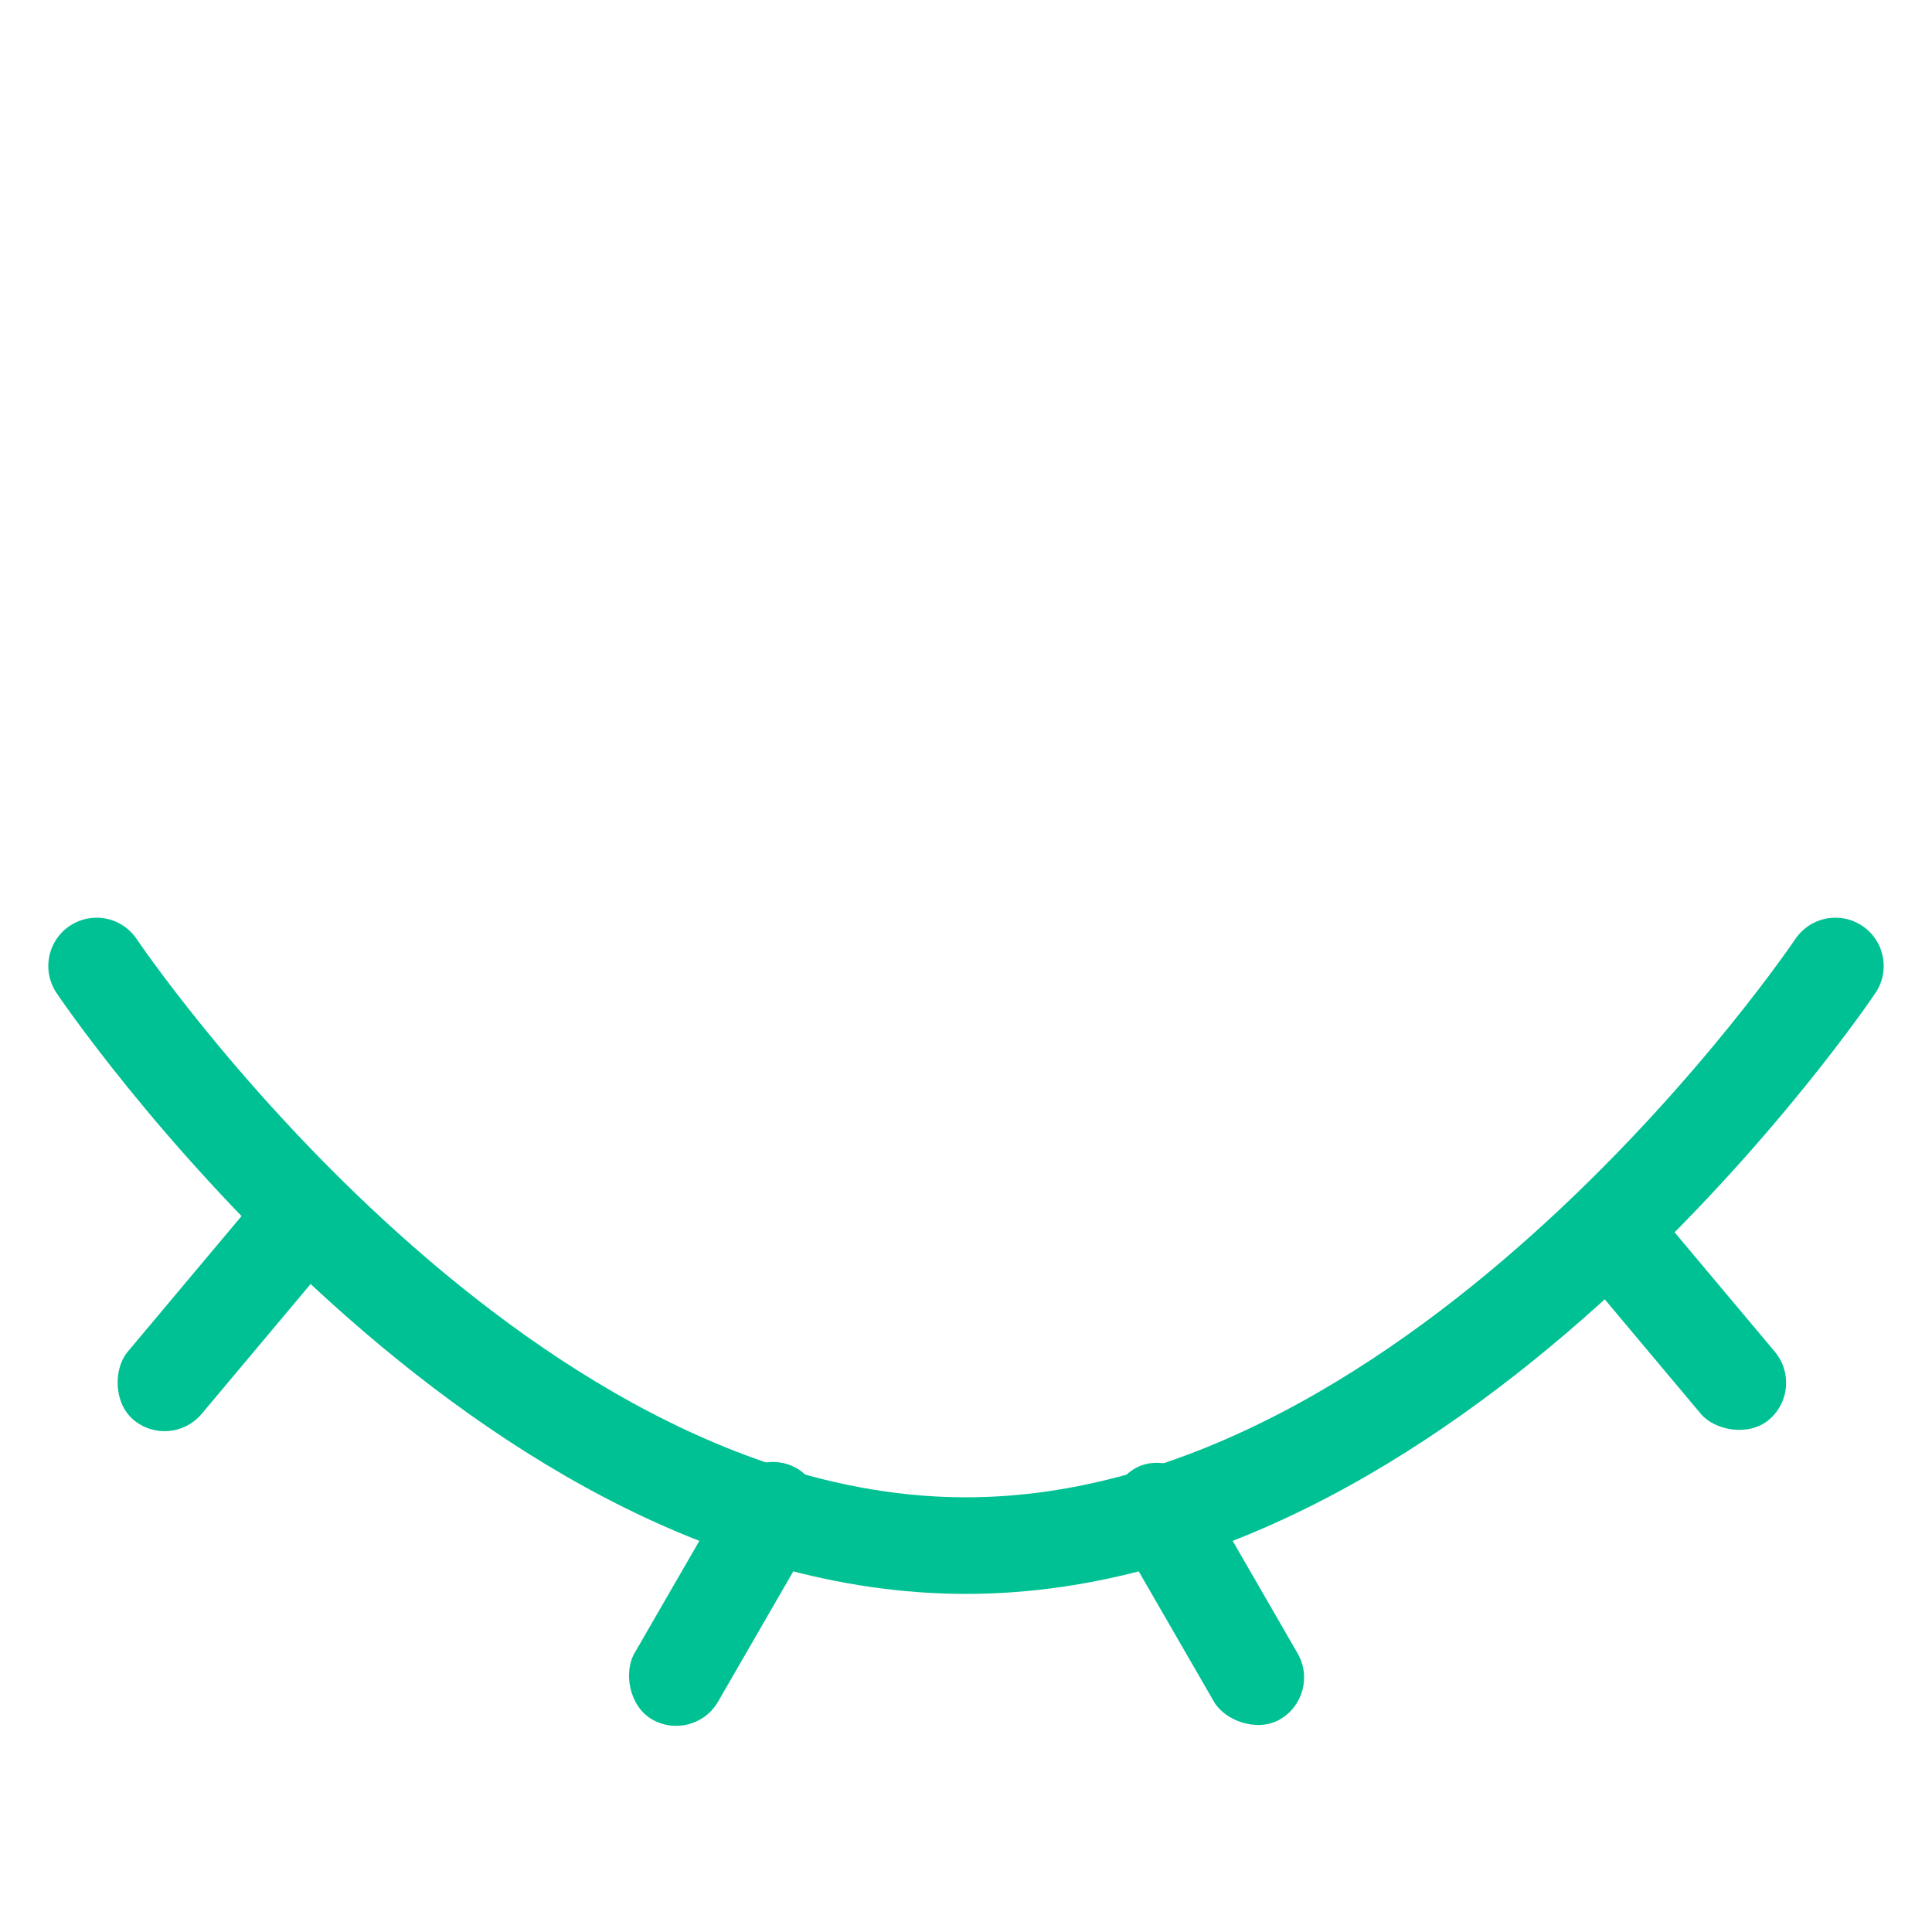<svg width="20" height="20" viewBox="0 0 20 20" fill="none" xmlns="http://www.w3.org/2000/svg">
<path d="M19 10C19 10 14.971 16 10 16C5.029 16 1 10 1 10" stroke="#00C193" stroke-linecap="round"/>
<rect x="7.817" y="14.951" width="1" height="3" rx="0.5" transform="rotate(30 7.817 14.951)" fill="#00C193"/>
<rect x="11.317" y="15.451" width="1" height="3" rx="0.5" transform="rotate(-30 11.317 15.451)" fill="#00C193"/>
<rect x="16" y="12.721" width="1" height="3" rx="0.5" transform="rotate(-40 16 12.721)" fill="#00C193"/>
<rect x="2.928" y="12.079" width="1" height="3" rx="0.5" transform="rotate(40 2.928 12.079)" fill="#00C193"/>
</svg>
